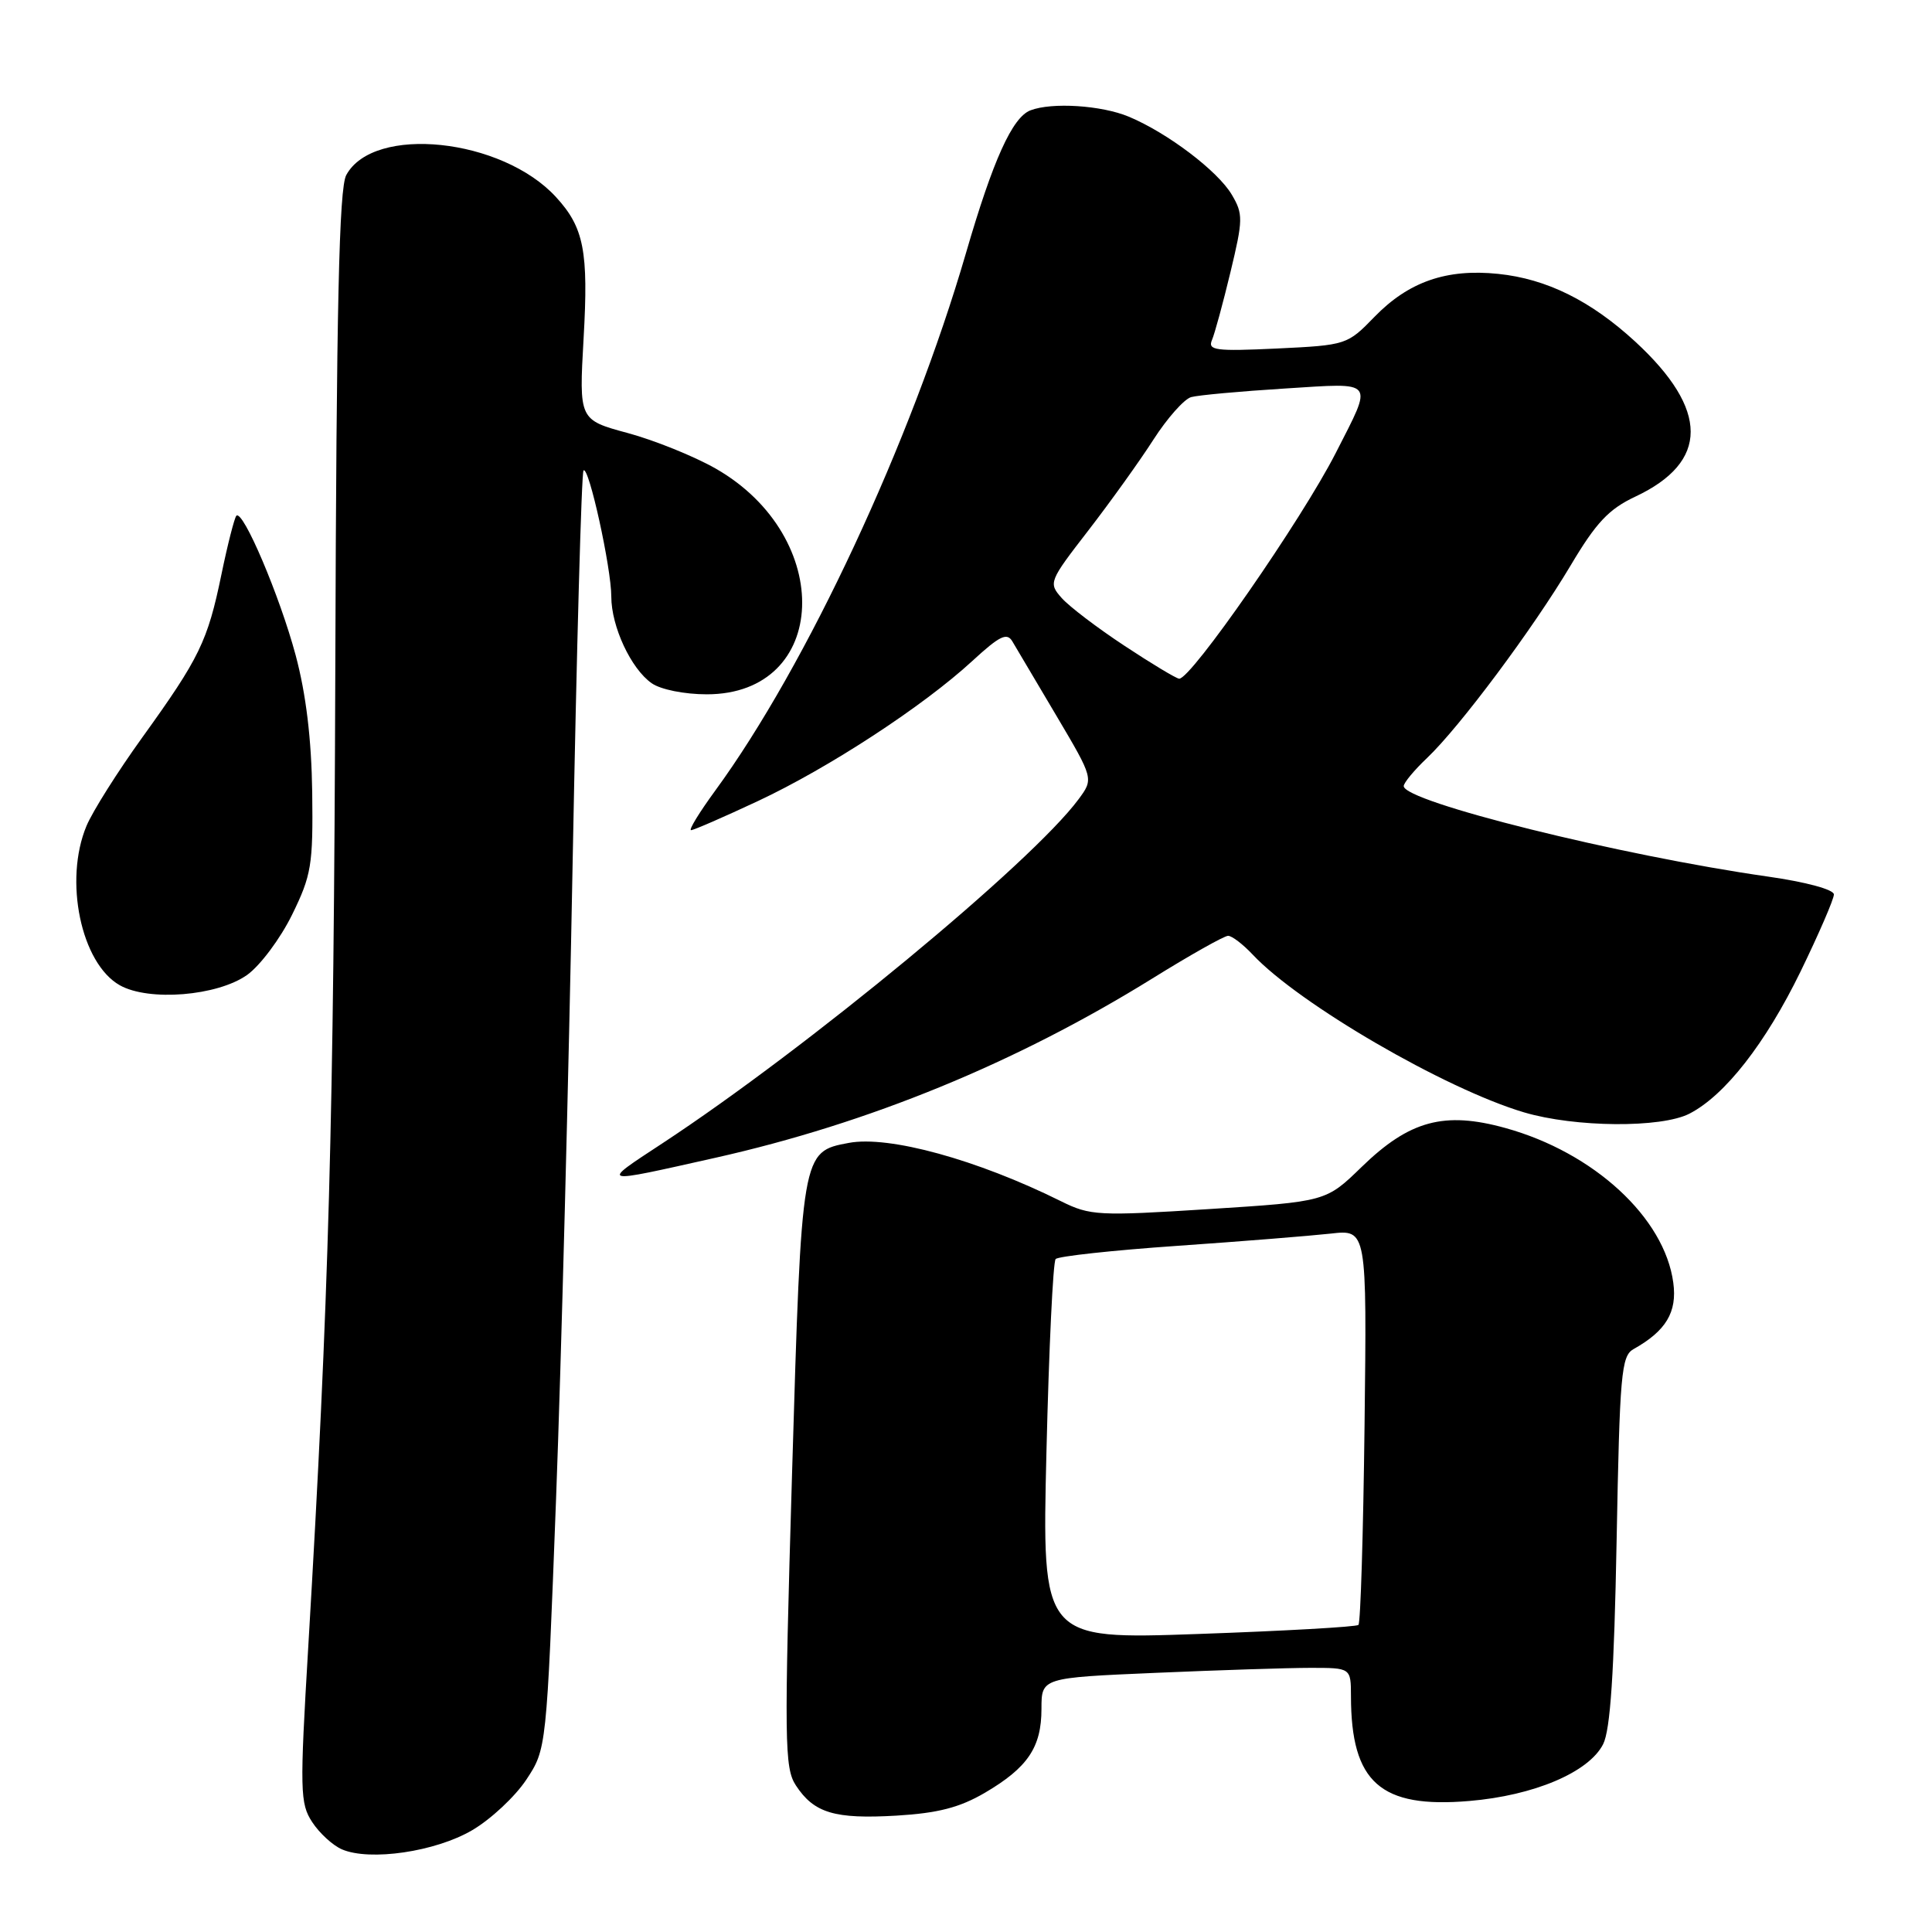 <?xml version="1.0" encoding="UTF-8" standalone="no"?>
<!DOCTYPE svg PUBLIC "-//W3C//DTD SVG 1.1//EN" "http://www.w3.org/Graphics/SVG/1.1/DTD/svg11.dtd" >
<svg xmlns="http://www.w3.org/2000/svg" xmlns:xlink="http://www.w3.org/1999/xlink" version="1.1" viewBox="0 0 256 256">
 <g >
 <path fill="currentColor"
d=" M 62.57 242.51 C 65.03 241.07 68.25 238.06 69.73 235.83 C 72.42 231.76 72.42 231.76 73.68 198.63 C 74.37 180.41 75.36 142.40 75.88 114.17 C 76.41 85.93 77.05 62.61 77.32 62.34 C 78.01 61.66 81.00 75.25 81.00 79.05 C 81.00 83.01 83.61 88.62 86.35 90.53 C 87.54 91.37 90.70 92.00 93.65 92.00 C 109.89 92.00 110.70 71.15 94.82 62.08 C 91.97 60.46 86.73 58.34 83.18 57.38 C 76.72 55.63 76.72 55.63 77.33 44.82 C 77.99 33.30 77.38 30.15 73.68 26.12 C 66.52 18.30 49.50 16.51 45.88 23.20 C 44.93 24.95 44.58 40.50 44.43 88.50 C 44.23 148.66 43.58 172.01 40.85 218.14 C 39.71 237.31 39.75 238.97 41.37 241.44 C 42.33 242.91 44.10 244.53 45.31 245.05 C 49.01 246.64 57.70 245.37 62.57 242.51 Z  M 130.49 237.56 C 136.18 234.22 138.00 231.53 138.00 226.43 C 138.00 222.31 138.00 222.31 153.16 221.66 C 161.50 221.30 170.72 221.00 173.66 221.00 C 179.00 221.00 179.00 221.00 179.01 224.75 C 179.02 236.19 182.91 239.64 194.68 238.64 C 203.26 237.92 210.52 234.84 212.42 231.12 C 213.38 229.23 213.88 221.72 214.21 204.14 C 214.62 182.07 214.83 179.68 216.44 178.77 C 220.75 176.36 222.25 173.87 221.72 169.97 C 220.57 161.35 211.19 152.71 199.48 149.47 C 191.37 147.22 186.76 148.47 180.42 154.63 C 175.70 159.22 175.70 159.22 160.19 160.21 C 145.52 161.14 144.46 161.09 140.59 159.17 C 129.47 153.65 117.78 150.44 112.47 151.44 C 106.21 152.61 106.22 152.56 104.95 195.28 C 103.90 230.87 103.94 234.26 105.46 236.58 C 107.86 240.24 110.59 241.06 118.79 240.58 C 124.29 240.25 127.15 239.51 130.49 237.56 Z  M 94.80 153.41 C 115.12 148.85 134.63 140.85 152.65 129.68 C 157.69 126.55 162.22 124.00 162.73 124.00 C 163.24 124.00 164.70 125.12 165.99 126.49 C 172.15 133.05 191.47 144.28 201.93 147.39 C 208.71 149.40 220.14 149.49 223.87 147.56 C 228.57 145.14 233.94 138.25 238.58 128.74 C 241.01 123.74 243.00 119.14 243.00 118.52 C 243.00 117.87 239.31 116.87 234.25 116.15 C 214.65 113.35 186.00 106.23 186.00 104.16 C 186.00 103.73 187.39 102.05 189.09 100.44 C 193.43 96.32 203.14 83.29 208.12 74.92 C 211.49 69.25 213.17 67.46 216.68 65.81 C 226.47 61.21 226.47 54.30 216.68 45.27 C 210.79 39.85 204.94 36.95 198.52 36.29 C 191.67 35.58 186.65 37.33 182.13 41.98 C 178.53 45.69 178.40 45.74 169.21 46.18 C 161.09 46.56 160.01 46.43 160.59 45.06 C 160.96 44.20 162.06 40.14 163.05 36.03 C 164.72 29.09 164.73 28.35 163.22 25.80 C 161.36 22.65 154.71 17.61 149.57 15.46 C 145.95 13.95 139.39 13.53 136.54 14.62 C 134.14 15.54 131.58 21.20 128.00 33.52 C 120.72 58.53 106.87 88.22 94.78 104.75 C 92.67 107.64 91.22 110.00 91.57 110.00 C 91.92 110.00 95.91 108.26 100.44 106.14 C 109.83 101.74 122.35 93.56 128.84 87.58 C 132.47 84.24 133.43 83.77 134.15 85.00 C 134.64 85.83 137.26 90.25 139.98 94.84 C 144.92 103.19 144.92 103.19 142.91 105.91 C 136.71 114.29 106.93 138.91 87.75 151.51 C 79.45 156.96 79.24 156.90 94.80 153.41 Z  M 32.75 129.18 C 34.47 127.95 37.14 124.38 38.69 121.23 C 41.27 115.97 41.49 114.63 41.37 105.00 C 41.27 97.93 40.56 91.99 39.17 86.80 C 37.08 79.00 32.19 67.48 31.32 68.34 C 31.07 68.60 30.17 72.10 29.34 76.12 C 27.51 84.99 26.43 87.19 18.85 97.72 C 15.59 102.25 12.26 107.52 11.46 109.44 C 8.44 116.67 10.74 127.65 15.87 130.55 C 19.72 132.72 28.81 131.98 32.75 129.18 Z  M 138.66 192.37 C 138.99 178.69 139.53 167.20 139.88 166.83 C 140.22 166.46 147.47 165.67 156.00 165.08 C 164.53 164.49 173.67 163.75 176.31 163.46 C 181.12 162.91 181.12 162.91 180.81 188.88 C 180.64 203.15 180.28 215.05 180.00 215.31 C 179.72 215.57 170.18 216.11 158.78 216.51 C 138.06 217.24 138.06 217.24 138.66 192.37 Z  M 149.00 85.57 C 145.43 83.22 141.68 80.37 140.68 79.24 C 138.91 77.24 138.98 77.05 144.21 70.29 C 147.15 66.48 151.04 61.06 152.85 58.23 C 154.67 55.40 156.91 52.88 157.83 52.62 C 158.75 52.36 164.34 51.85 170.26 51.48 C 182.39 50.72 181.99 50.21 176.99 60.03 C 172.48 68.87 157.77 90.07 156.24 89.93 C 155.83 89.89 152.57 87.93 149.00 85.57 Z "/>
</g>
</svg>